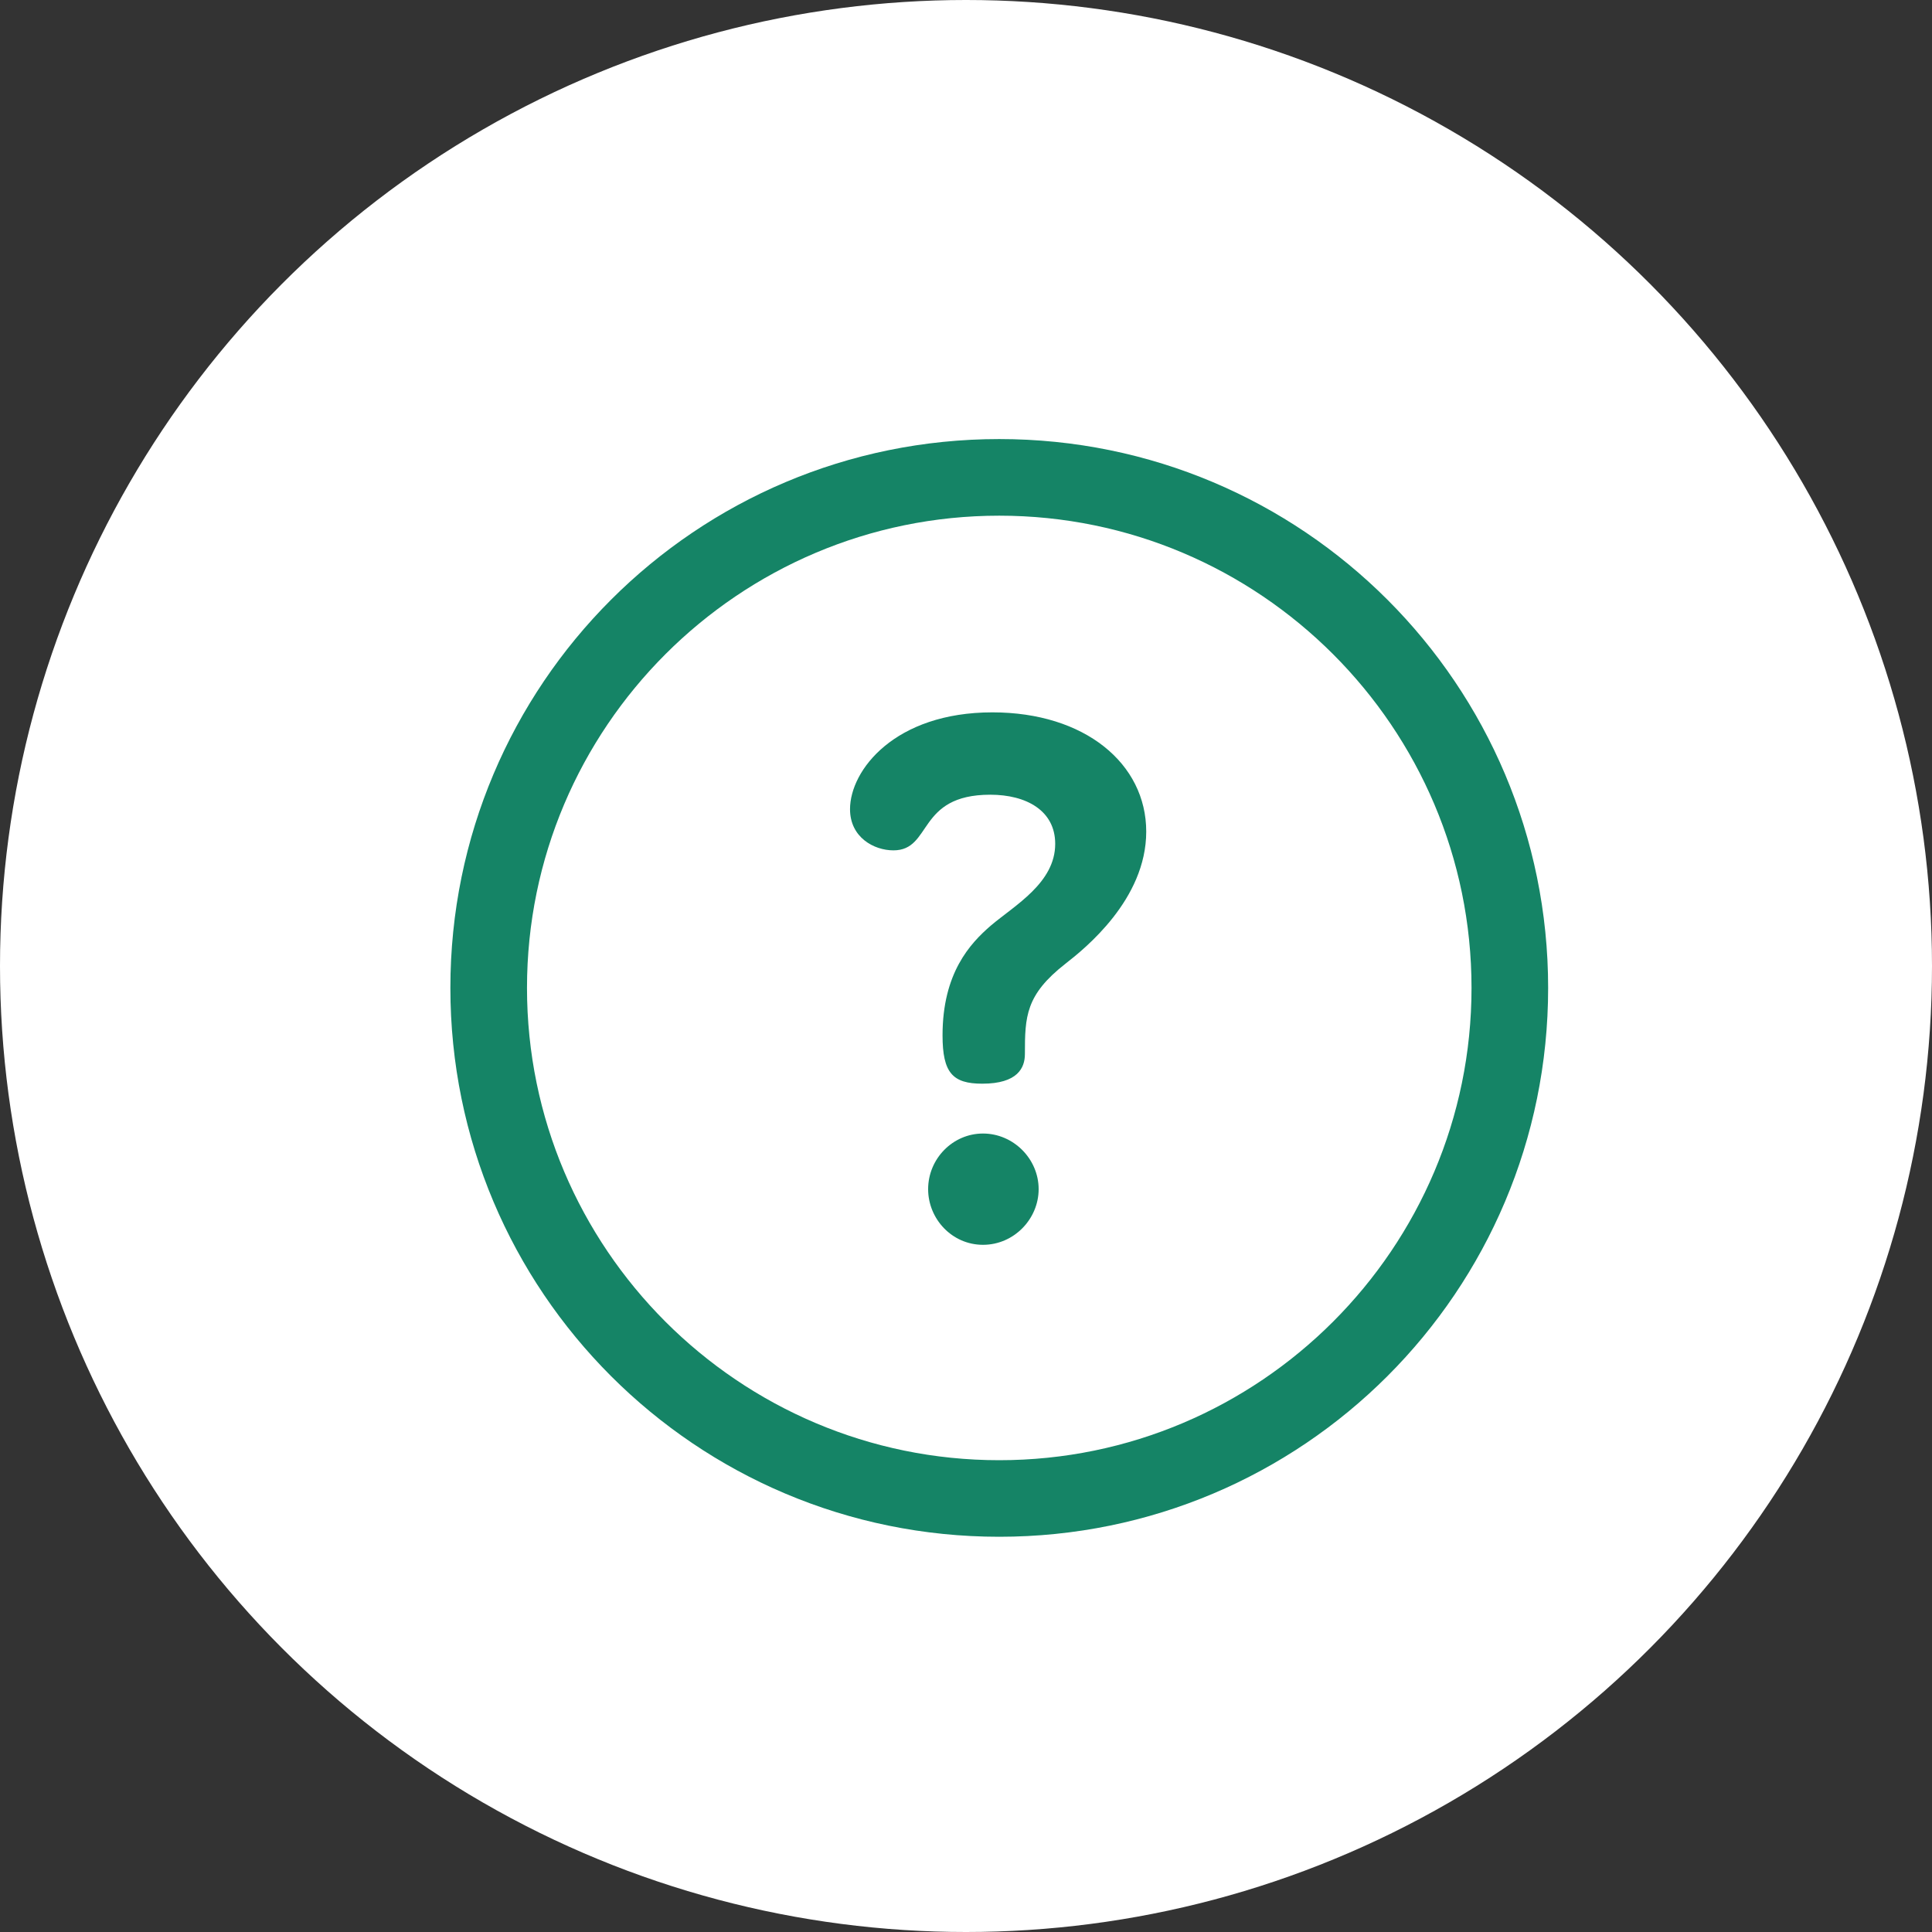 <svg width="35" height="35" viewBox="0 0 35 35" fill="none" xmlns="http://www.w3.org/2000/svg">
<rect x="0" y="0" width="35" height="35" fill="#333333" stroke="none"/>
<circle cx="17.5" cy="17.5" r="17.5" fill="white"/>
<g clip-path="url(#clip0_175_2276)">
<path d="M18.102 7.954C12.607 7.954 8.159 12.401 8.159 17.897C8.159 23.393 12.606 27.84 18.102 27.84C23.598 27.84 28.046 23.393 28.046 17.897C28.046 12.402 23.599 7.954 18.102 7.954ZM18.102 26.453C13.385 26.453 9.547 22.615 9.547 17.897C9.547 13.18 13.385 9.342 18.102 9.342C22.82 9.342 26.658 13.18 26.658 17.897C26.658 22.615 22.82 26.453 18.102 26.453Z" fill="#158466"/>
<path d="M17.808 20.535C17.259 20.535 16.814 20.993 16.814 21.543C16.814 22.08 17.245 22.551 17.808 22.551C18.371 22.551 18.816 22.08 18.816 21.543C18.816 20.993 18.358 20.535 17.808 20.535Z" fill="#158466"/>
<path d="M17.978 12.905C16.211 12.905 15.399 13.952 15.399 14.659C15.399 15.169 15.831 15.405 16.185 15.405C16.892 15.405 16.604 14.397 17.939 14.397C18.593 14.397 19.116 14.685 19.116 15.287C19.116 15.994 18.384 16.4 17.952 16.766C17.572 17.093 17.075 17.63 17.075 18.756C17.075 19.436 17.258 19.632 17.795 19.632C18.436 19.632 18.567 19.344 18.567 19.096C18.567 18.415 18.58 18.023 19.3 17.46C19.653 17.185 20.765 16.295 20.765 15.065C20.765 13.834 19.653 12.905 17.978 12.905Z" fill="#158466"/>
</g>
<defs>
<clipPath id="clip0_175_2276">
<rect width="19.886" height="19.886" fill="white" transform="translate(8.159 7.954)"/>
</clipPath>
</defs>
</svg>
